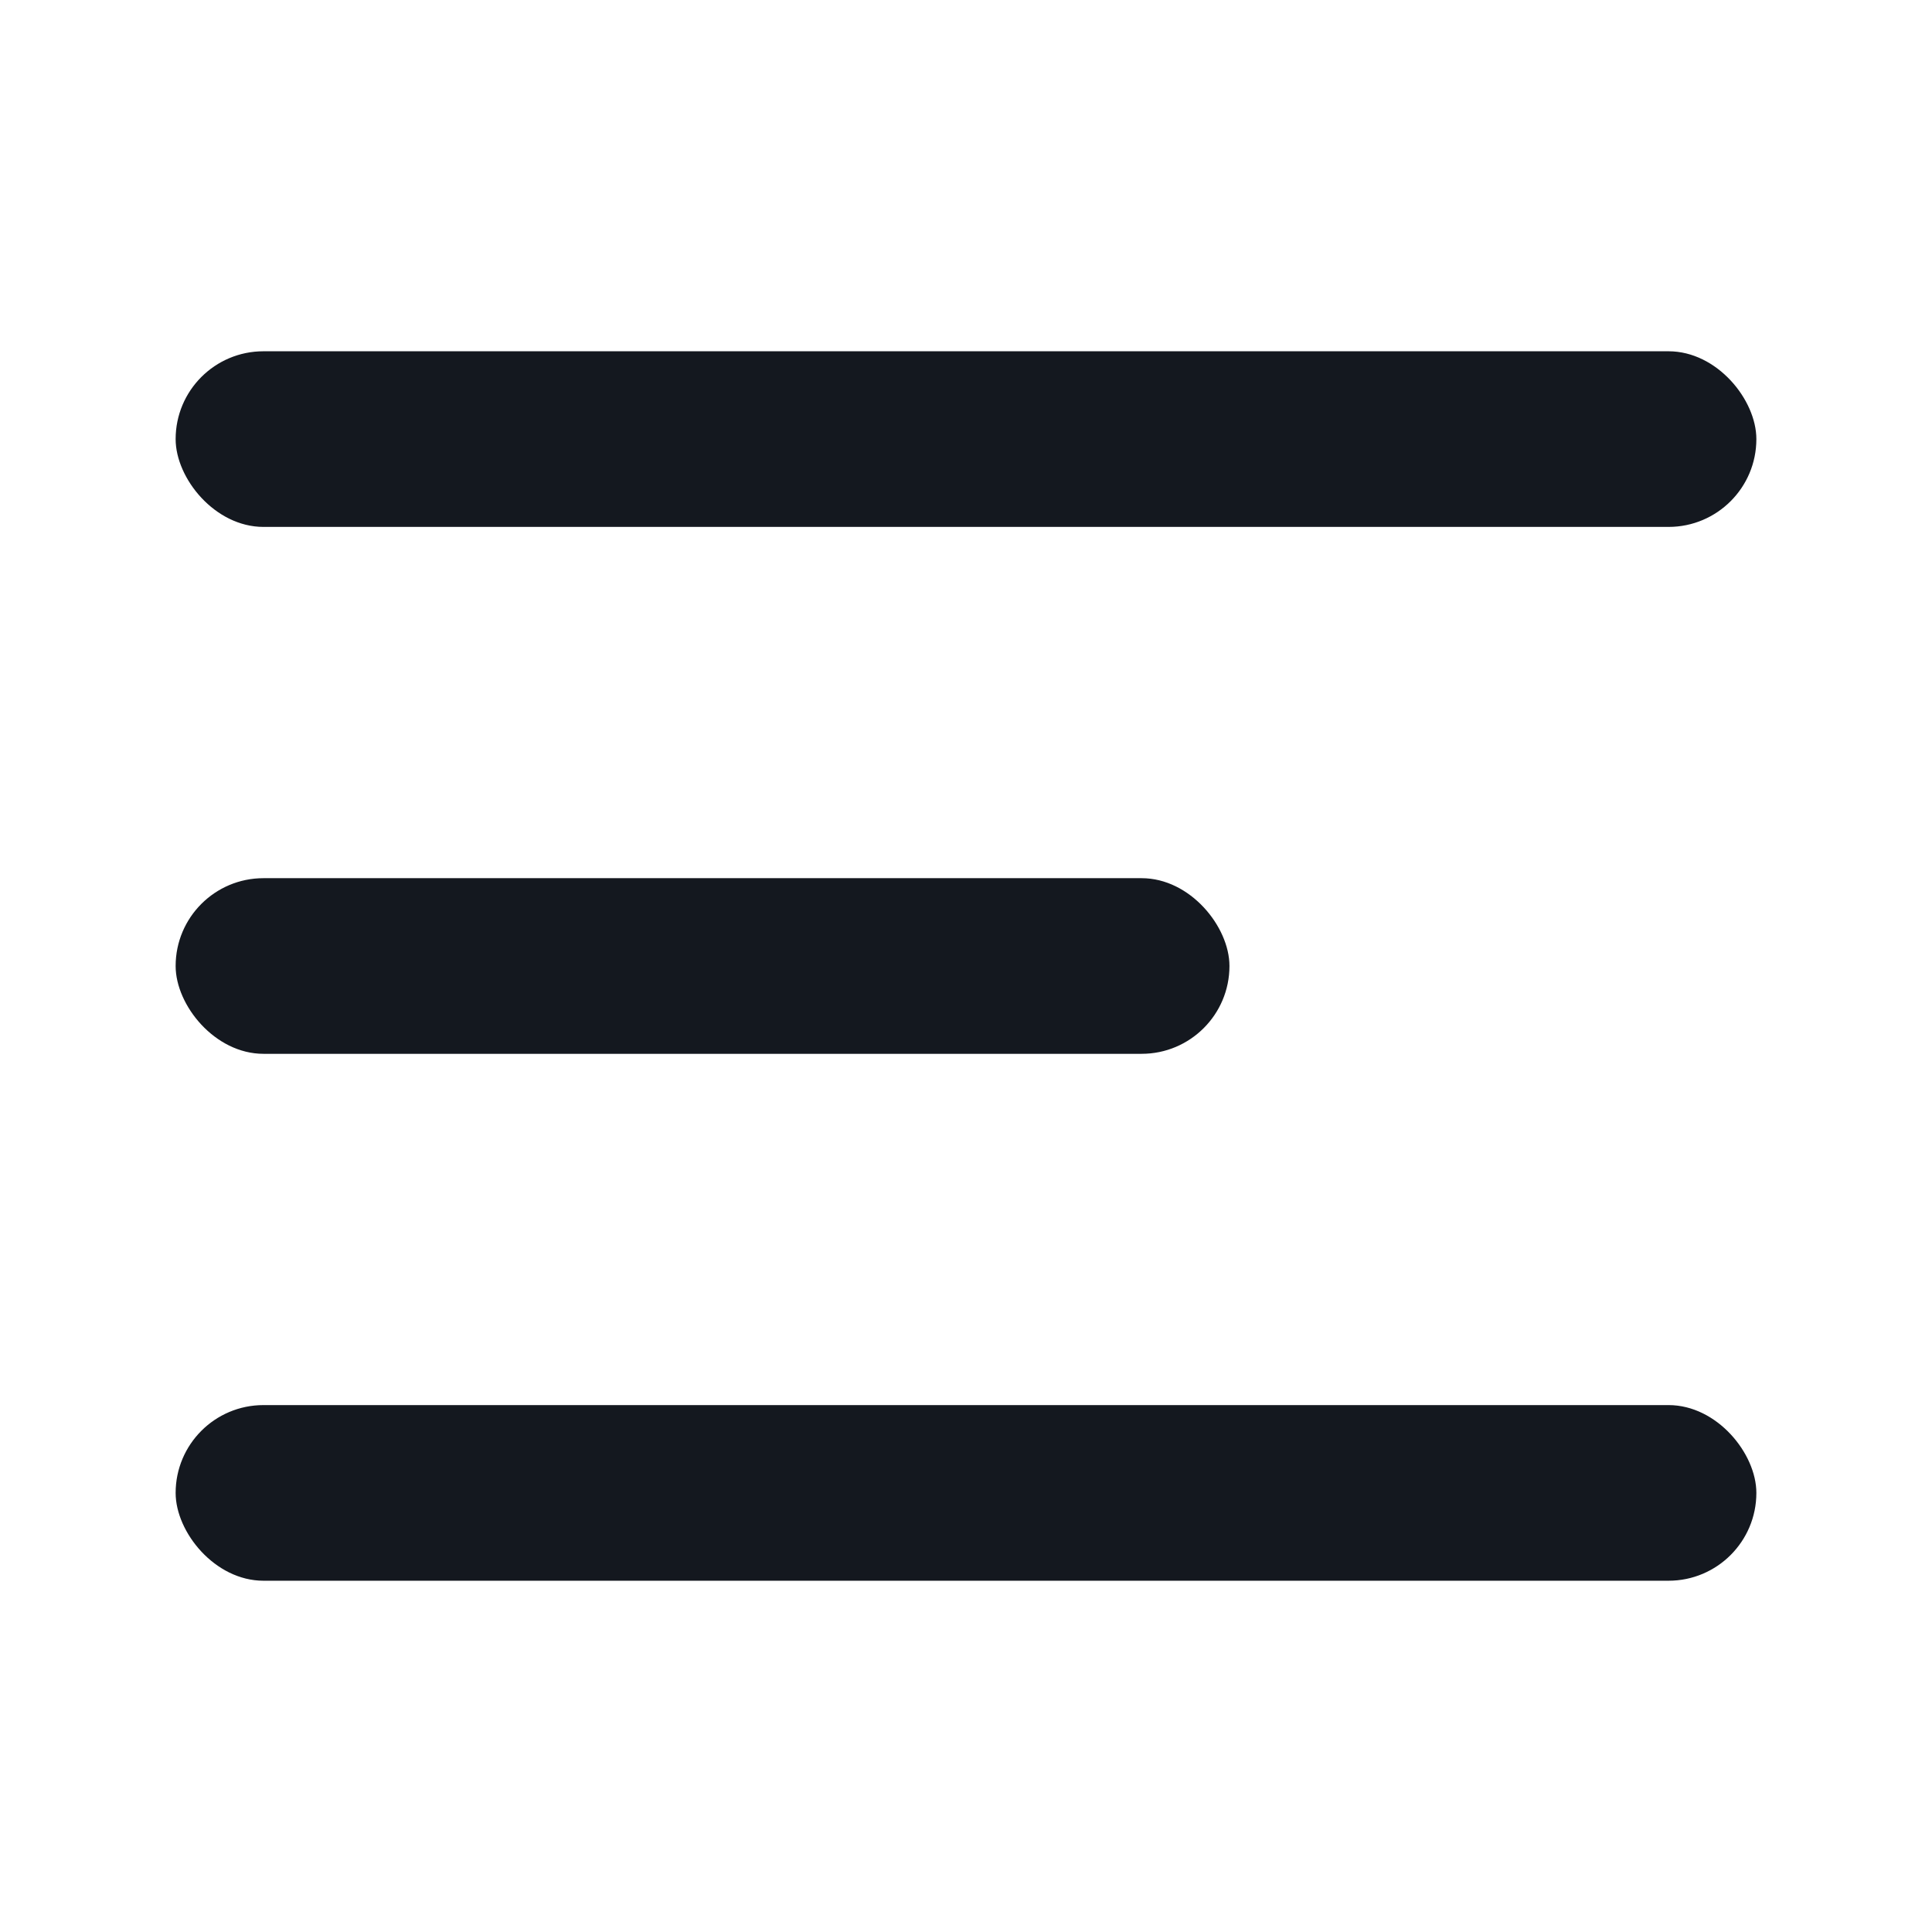 <svg width="44" height="44" viewBox="0 0 44 44" fill="none" xmlns="http://www.w3.org/2000/svg">
    <rect x="4" y="32" width="36" height="4" rx="2" fill="#14181F"/>
    <rect x="4" y="20" width="24" height="4" rx="2" fill="#14181F"/>
    <rect x="4" y="8" width="36" height="4" rx="2" fill="#14181F"/>
</svg>
